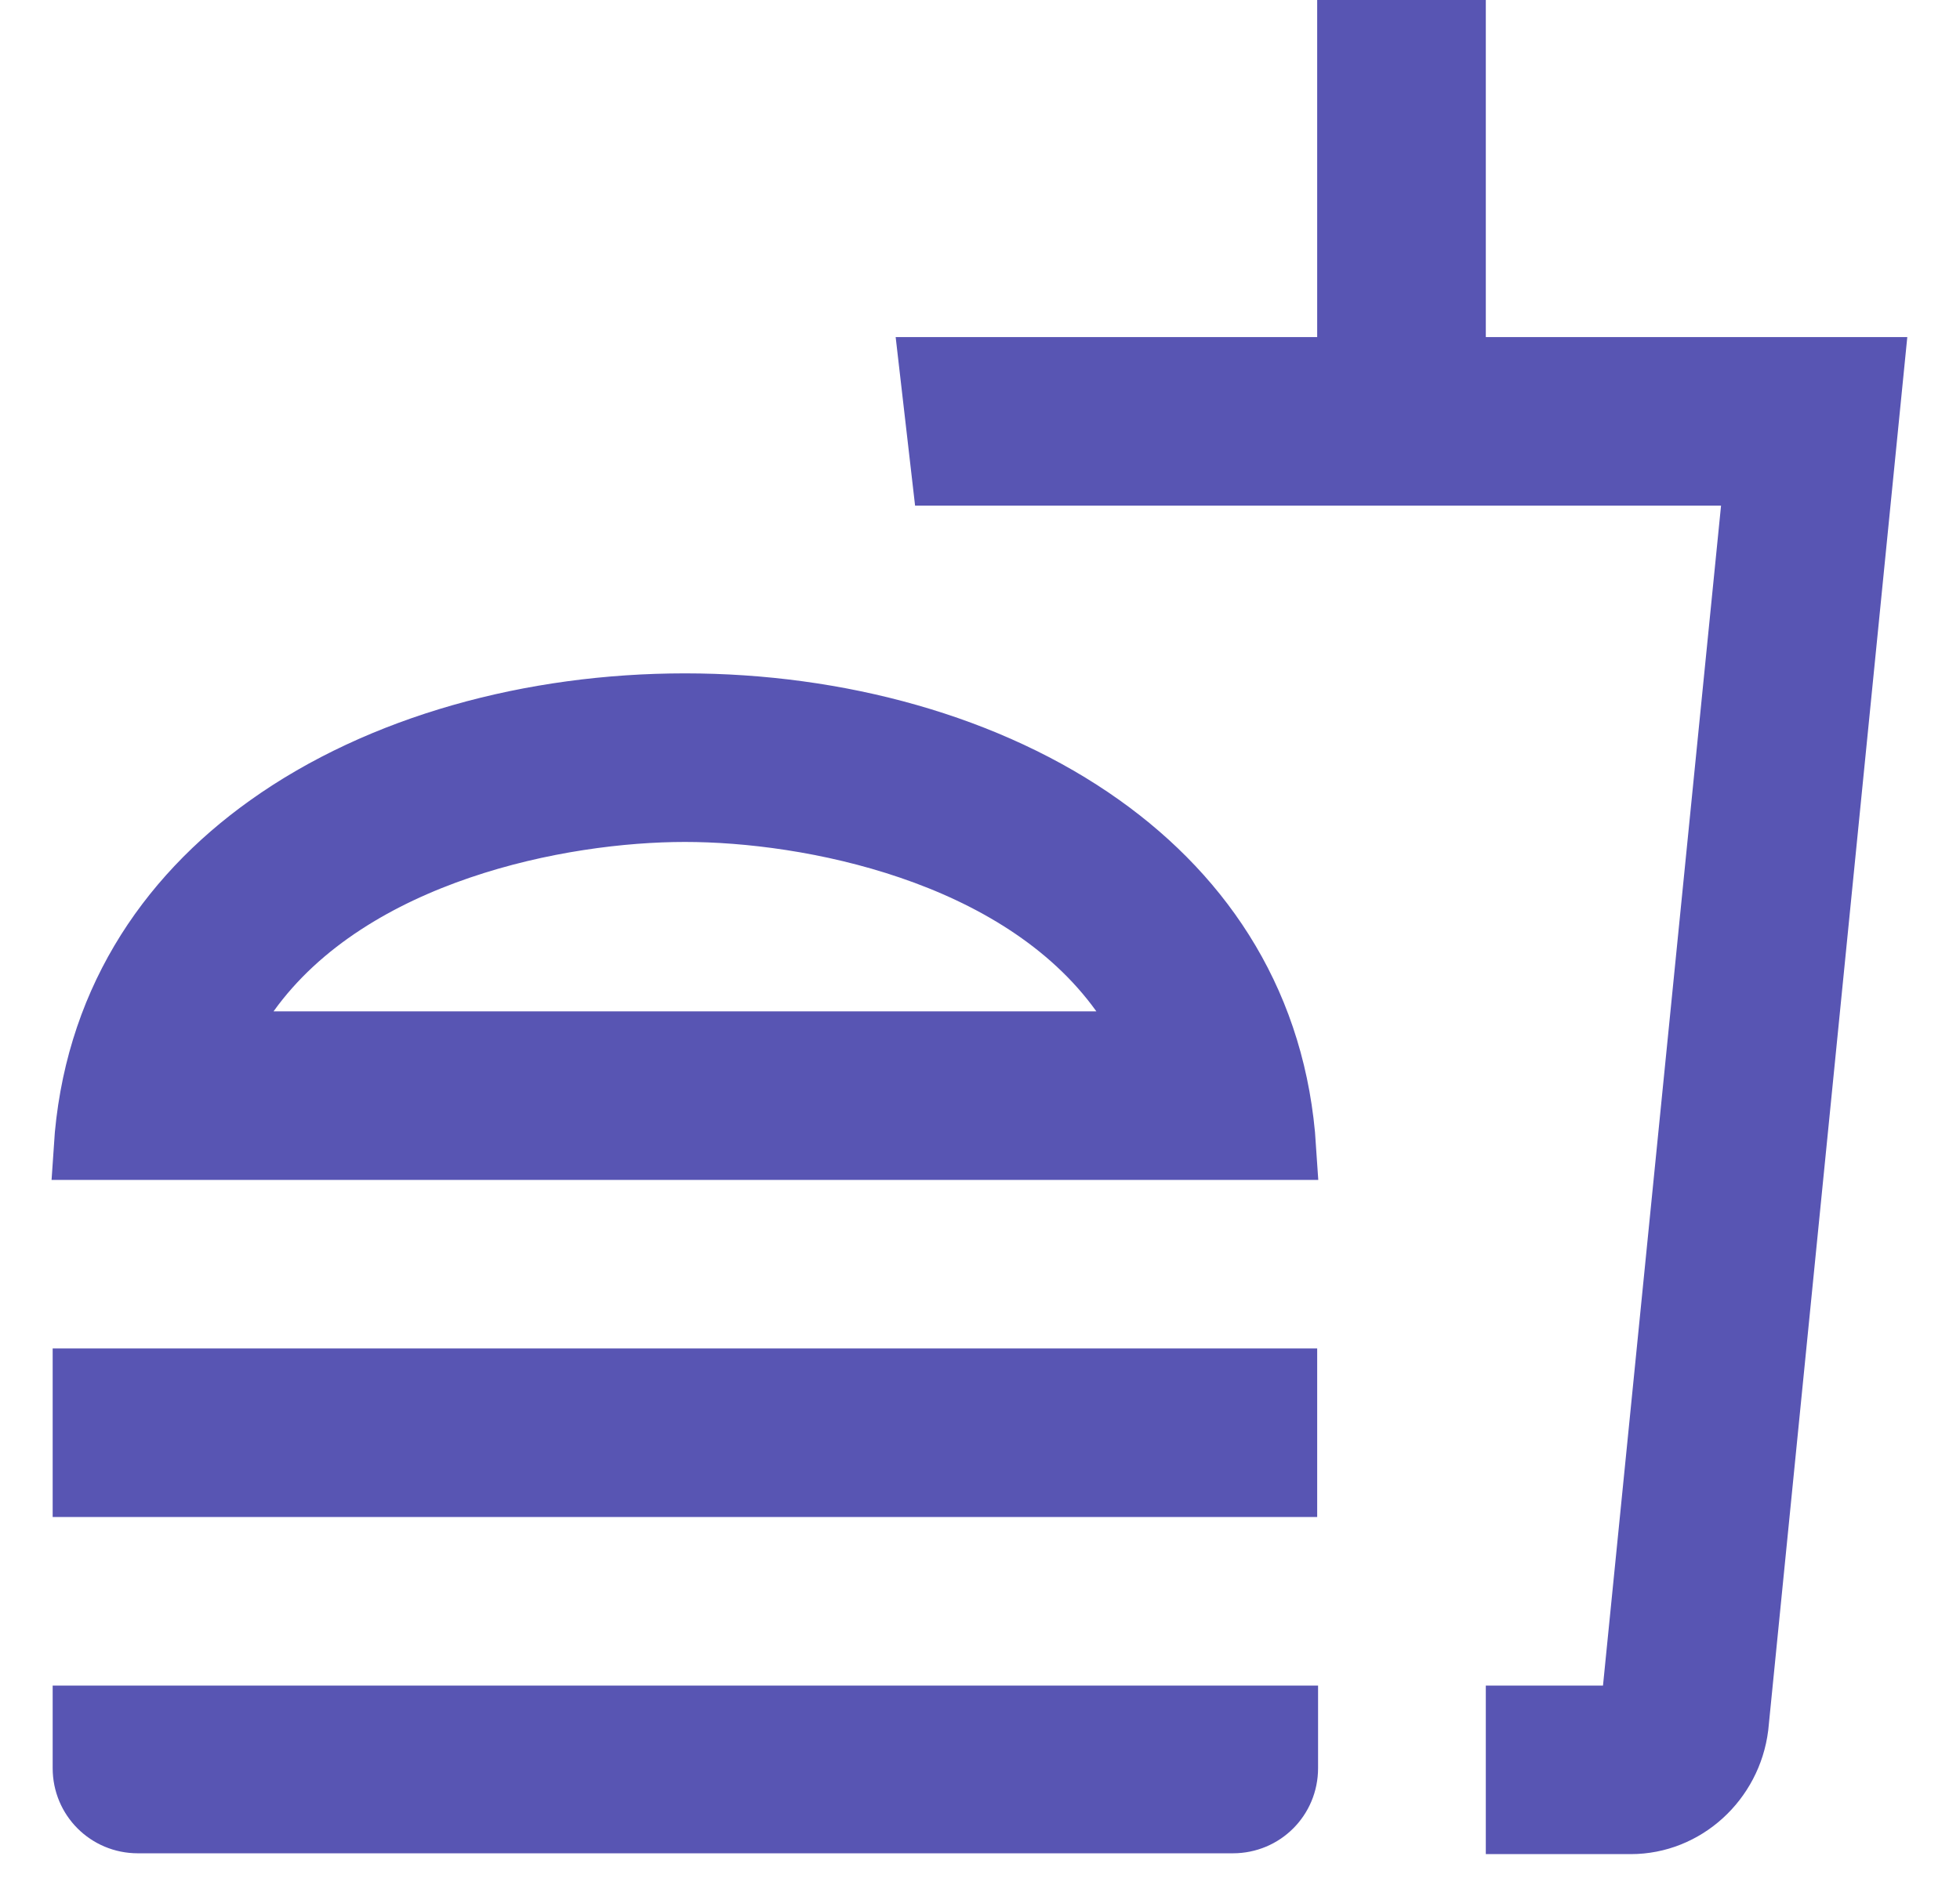 <svg width="31" height="30" viewBox="0 0 31 30" fill="none" xmlns="http://www.w3.org/2000/svg">
<path d="M25.793 28.833H24V27.167H25.353H25.806L25.851 26.716L27.718 8.05L27.773 7.5H27.22H14.919L14.727 5.833H20.833H21.333V5.333V0.5H23V5.333V5.833H23.5H29.614L27.47 27.318C27.363 28.172 26.645 28.833 25.793 28.833ZM3.92 15.709L3.354 16.5H4.327H17.34H18.313L17.747 15.709C16.924 14.56 15.66 13.842 14.398 13.412C13.132 12.98 11.82 12.82 10.833 12.82C9.846 12.82 8.534 12.98 7.269 13.412C6.007 13.842 4.743 14.56 3.92 15.709ZM2.18 28.82C1.71 28.82 1.333 28.444 1.333 27.973V27.167H20.347V27.973C20.347 28.444 19.971 28.82 19.5 28.82H2.18ZM1.333 21.833H20.333V23.5H1.333V21.833ZM1.349 18.167C1.494 15.929 2.61 14.235 4.249 13.067C6.022 11.803 8.414 11.153 10.833 11.153C13.252 11.153 15.645 11.803 17.418 13.067C19.057 14.235 20.173 15.929 20.317 18.167H1.349Z" fill="#5855B3" stroke="#5855B3"/>
</svg>
